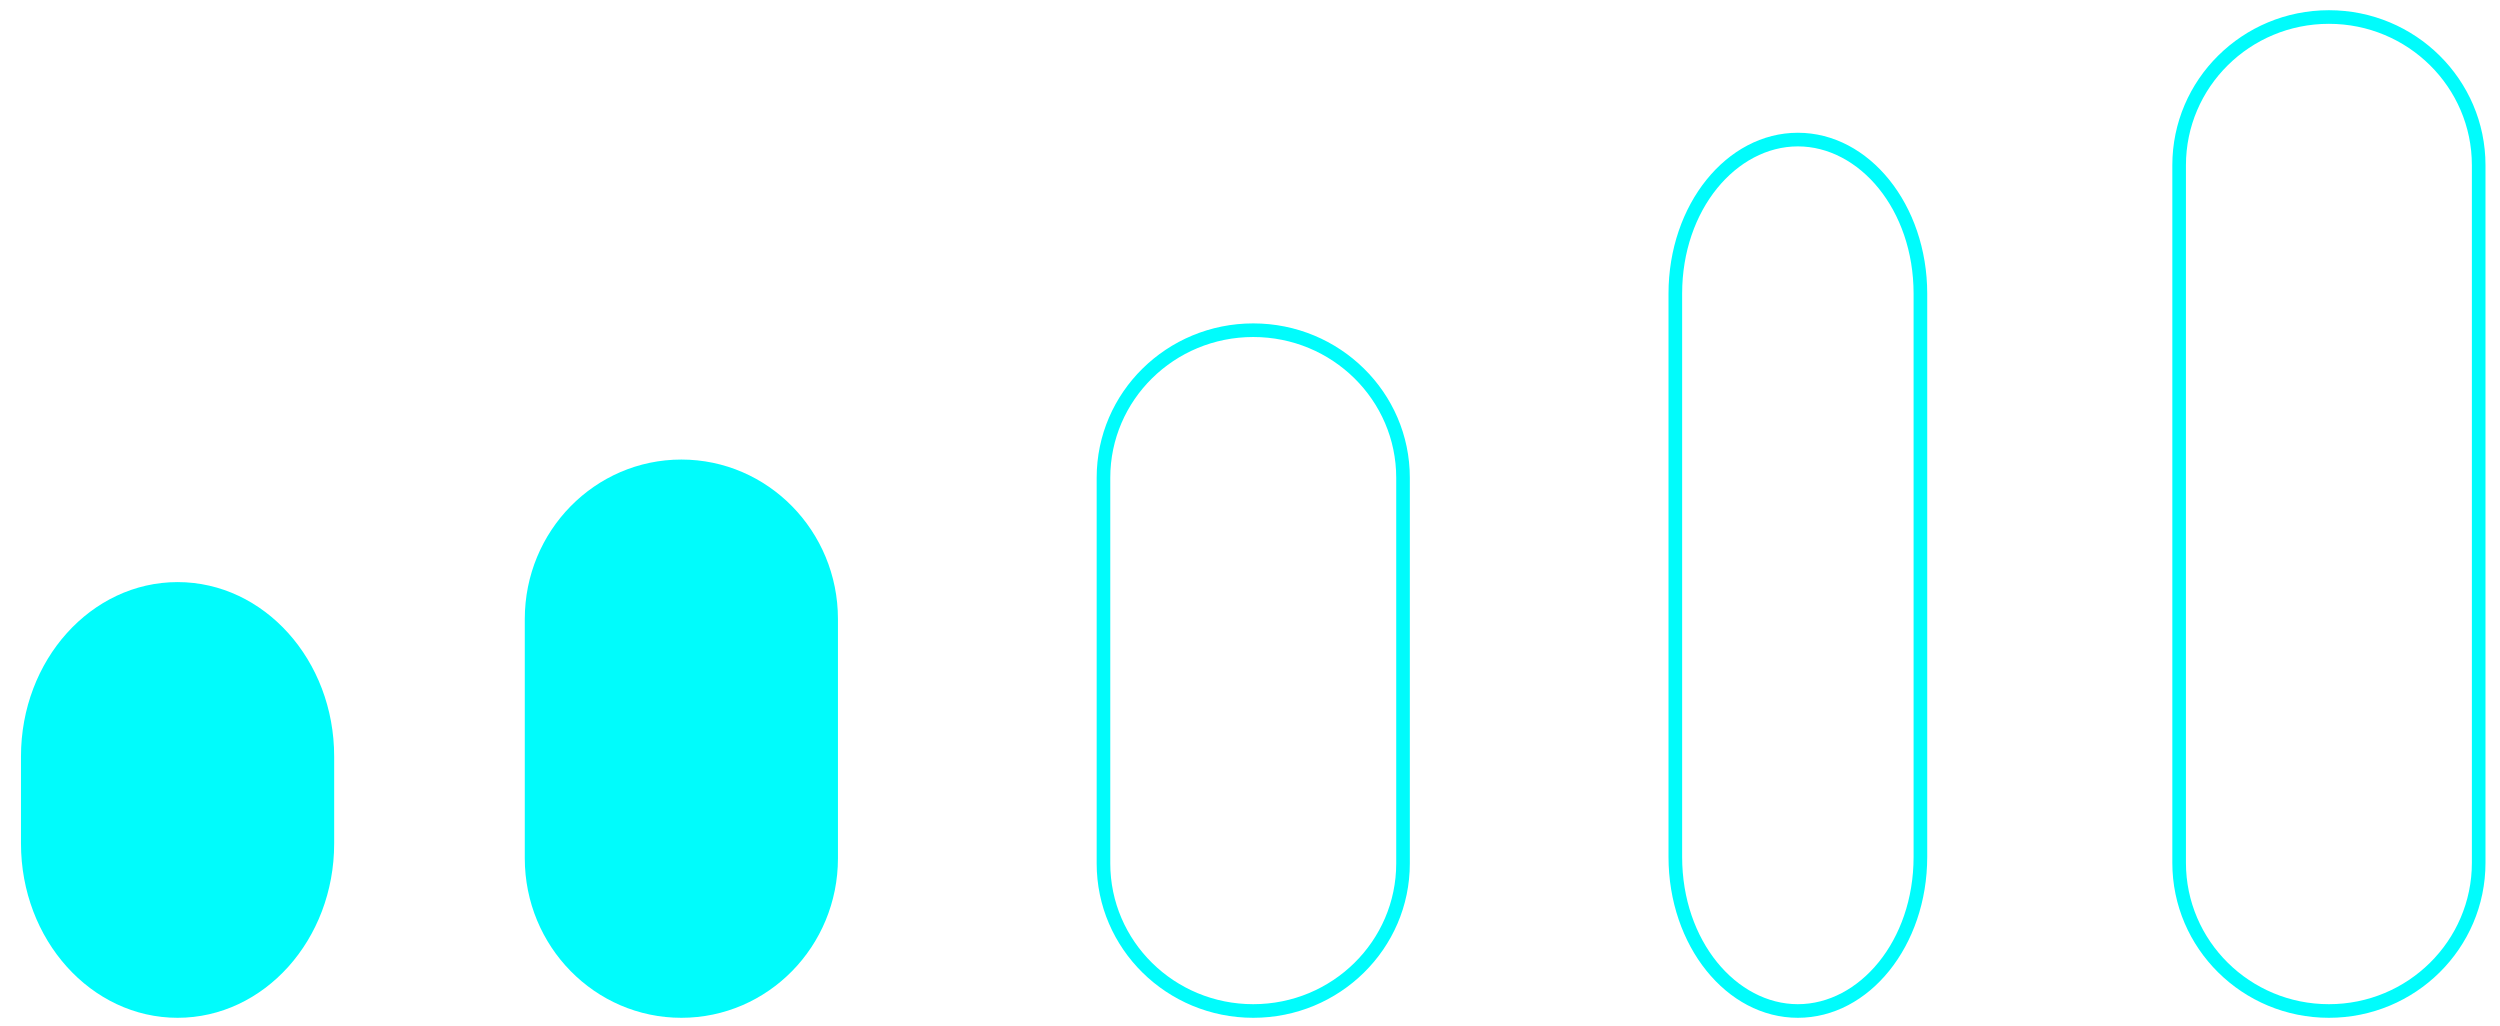 <svg width="117" height="48" viewBox="0 0 117 48" fill="none" xmlns="http://www.w3.org/2000/svg">
    <path d="M0.982 35.399C0.982 30.894 4.263 27.242 8.311 27.242C12.358 27.242 15.639 30.894 15.639 35.399V39.477C15.639 43.982 12.358 47.633 8.311 47.633C4.263 47.633 0.982 43.982 0.982 39.477V35.399Z" fill="#00FCFC"/>
    <path d="M24.56 28.972C24.56 24.849 27.84 21.507 31.888 21.507C35.935 21.507 39.216 24.849 39.216 28.972V40.169C39.216 44.291 35.935 47.633 31.888 47.633C27.84 47.633 24.56 44.291 24.56 40.169V28.972Z" fill="#00FCFC"/>
    <path fill-rule="evenodd" clip-rule="evenodd" d="M65.343 40.411V22.357C65.343 18.729 62.356 15.772 58.652 15.772C54.948 15.772 51.961 18.729 51.961 22.357V40.411C51.961 44.039 54.948 46.996 58.652 46.996C62.356 46.996 65.343 44.039 65.343 40.411ZM58.652 15.135C54.605 15.135 51.324 18.368 51.324 22.357V40.411C51.324 44.4 54.605 47.633 58.652 47.633C62.699 47.633 65.98 44.4 65.98 40.411V22.357C65.98 18.368 62.699 15.135 58.652 15.135Z" fill="#00FCFC"/>
    <path fill-rule="evenodd" clip-rule="evenodd" d="M89.556 40.102V13.744C89.556 9.8 87.009 6.851 84.14 6.851C81.272 6.851 78.724 9.8 78.724 13.744V40.102C78.724 44.047 81.272 46.996 84.14 46.996C87.009 46.996 89.556 44.047 89.556 40.102ZM84.14 6.213C80.797 6.213 78.086 9.585 78.086 13.744V40.102C78.086 44.261 80.797 47.633 84.14 47.633C87.483 47.633 90.194 44.261 90.194 40.102V13.744C90.194 9.585 87.483 6.213 84.14 6.213Z" fill="#00FCFC"/>
    <path fill-rule="evenodd" clip-rule="evenodd" d="M115.684 40.379V7.733C115.684 4.084 112.694 1.115 108.993 1.115C105.291 1.115 102.302 4.084 102.302 7.733V40.379C102.302 44.027 105.291 46.996 108.993 46.996C112.694 46.996 115.684 44.027 115.684 40.379ZM108.993 0.478C104.945 0.478 101.665 3.726 101.665 7.733V40.379C101.665 44.385 104.945 47.633 108.993 47.633C113.04 47.633 116.321 44.385 116.321 40.379V7.733C116.321 3.726 113.04 0.478 108.993 0.478Z" fill="#00FCFC"/>
</svg>

